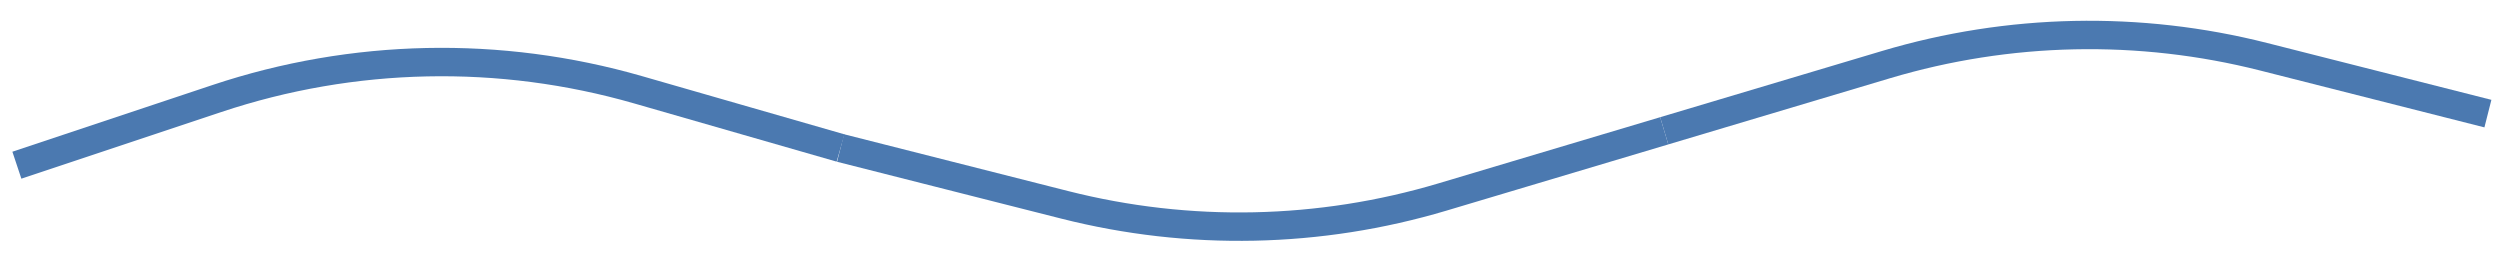 <svg width="176" height="19" viewBox="0 0 176 19" fill="none" xmlns="http://www.w3.org/2000/svg">
<path d="M59.175 10.42L74.965 14.423C83.715 16.641 92.903 16.449 101.552 13.868L117.162 9.209" stroke="#4B79B0" stroke-width="2"/>
<path d="M117.162 9.209L132.772 4.55C141.422 1.969 150.609 1.777 159.359 3.995L175.149 7.998" stroke="#4B79B0" stroke-width="2"/>
<path d="M59.175 10.419L44.906 6.316C35.193 3.522 24.861 3.738 15.273 6.935L1.188 11.63" stroke="#4B79B0" stroke-width="2"/>
</svg>
